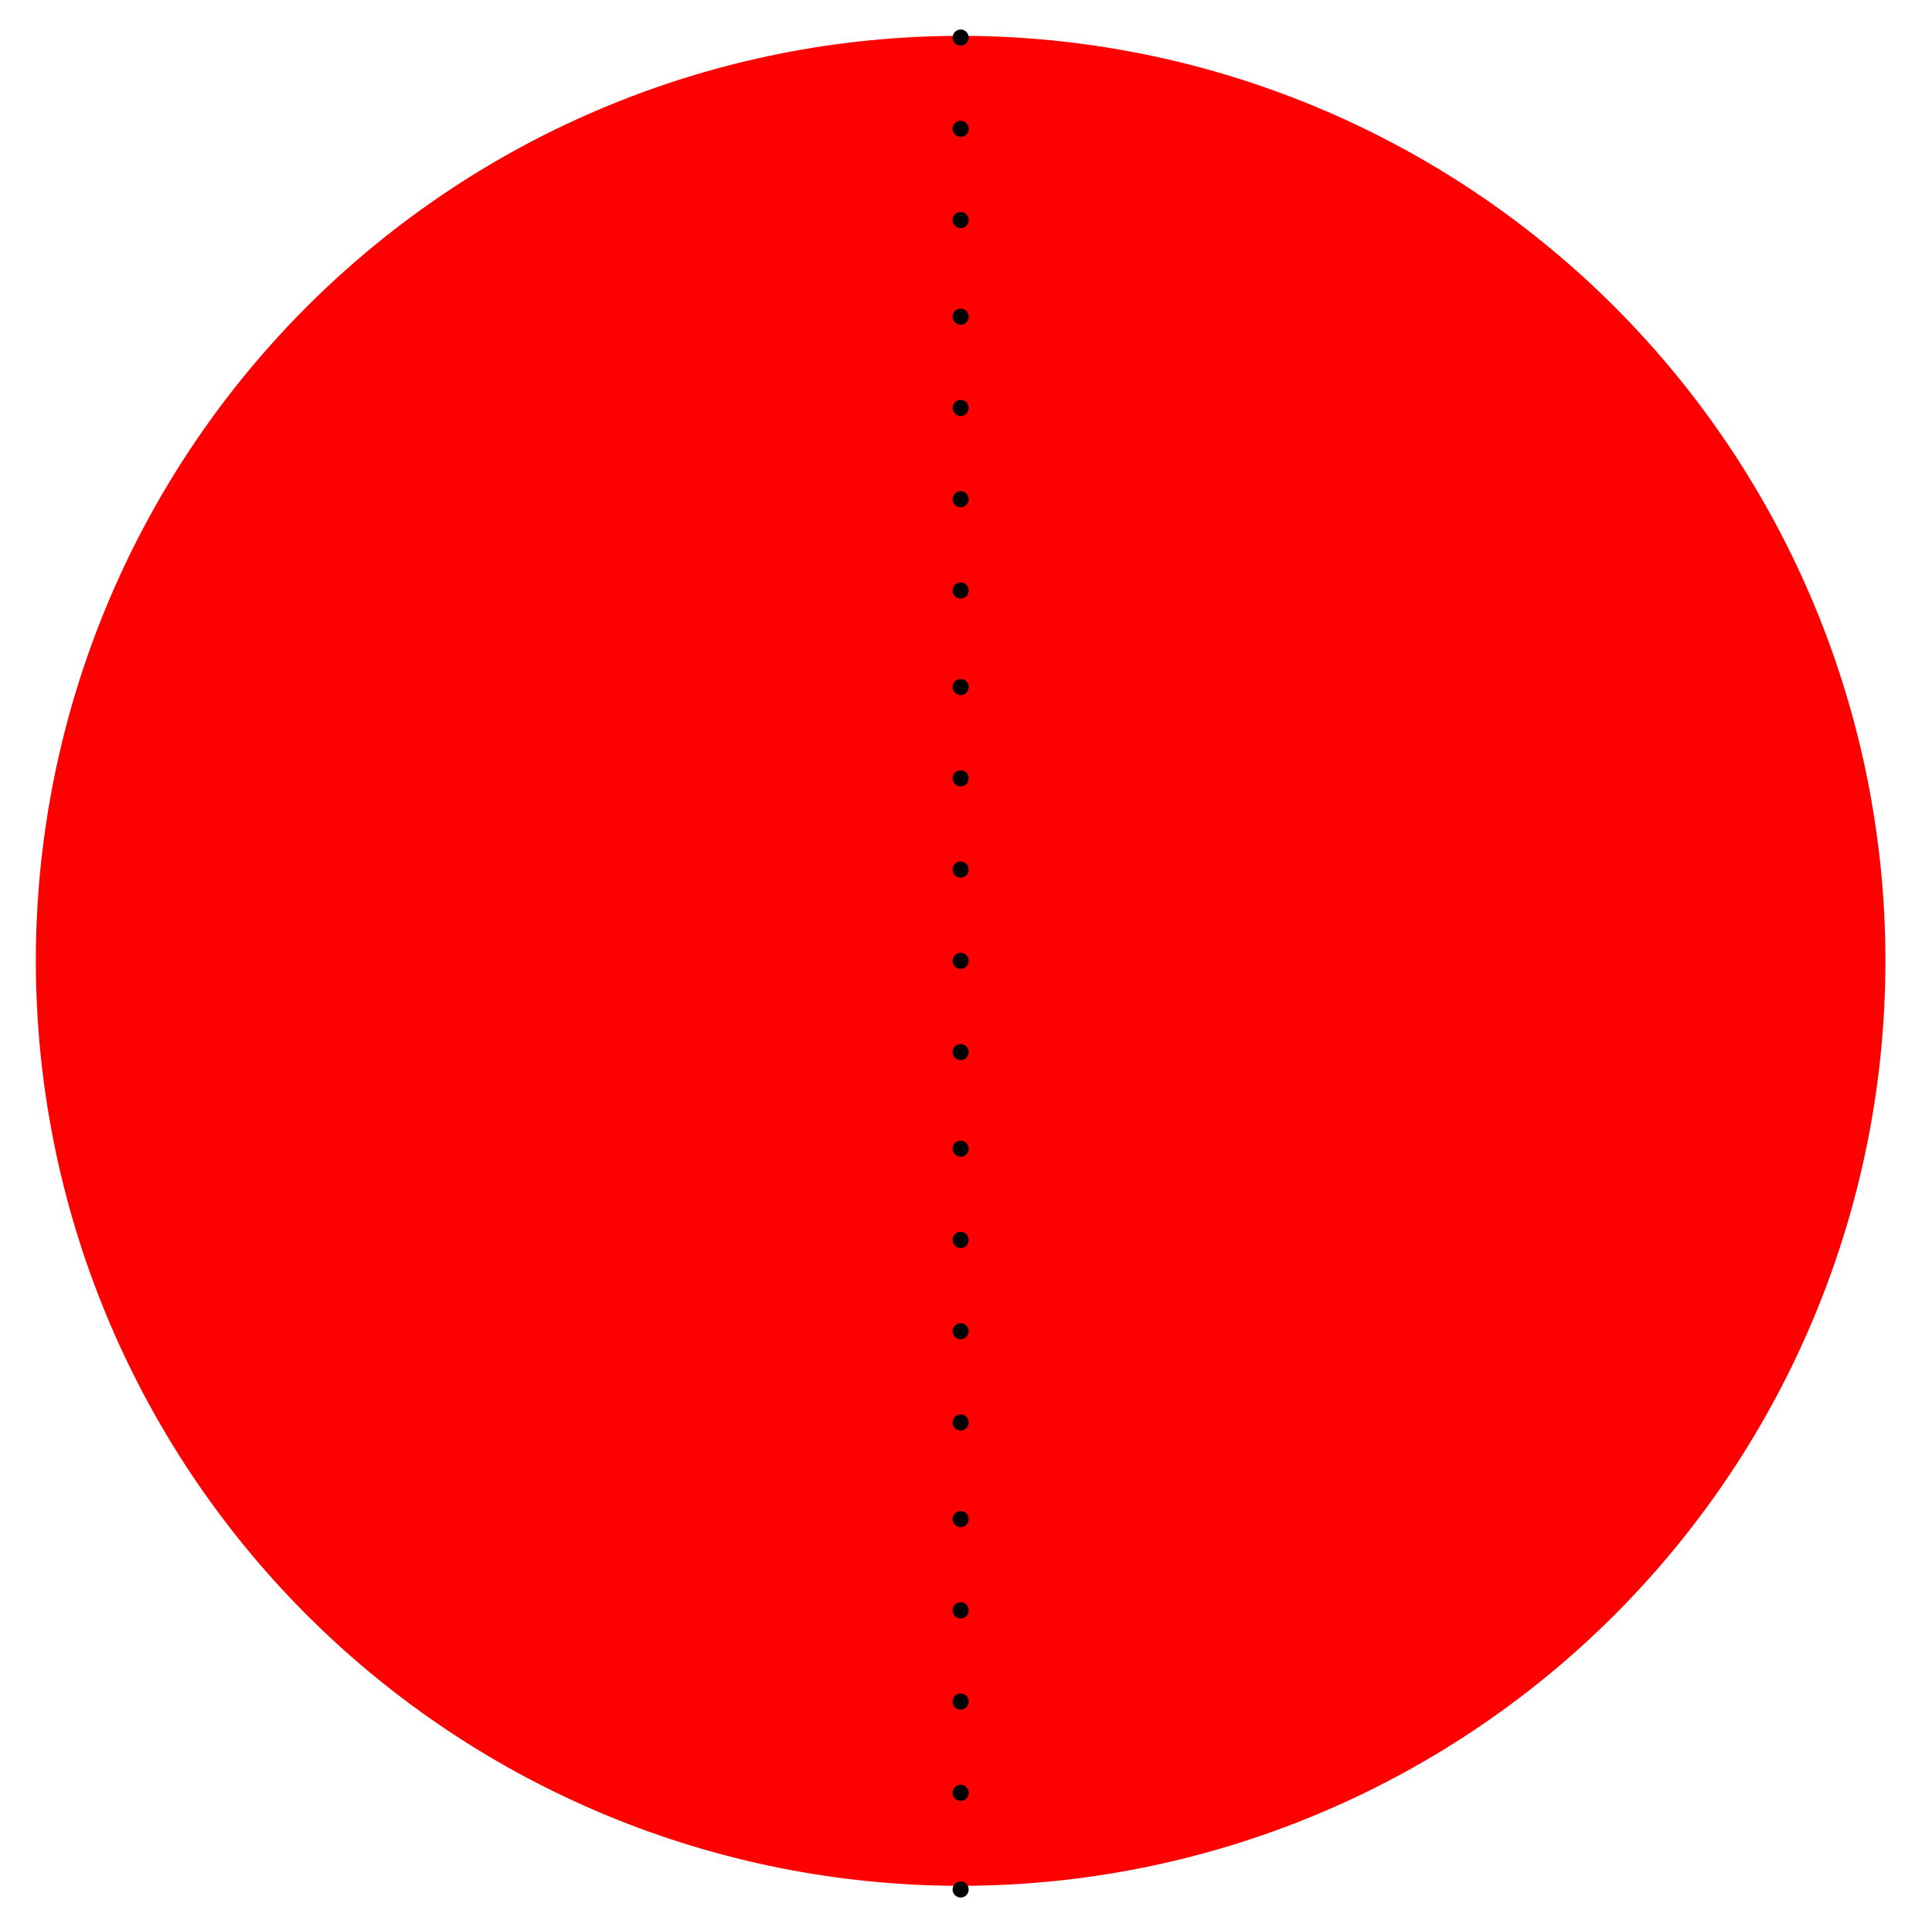 <?xml version="1.0" encoding="UTF-8"?>
<svg xmlns="http://www.w3.org/2000/svg" xmlns:xlink="http://www.w3.org/1999/xlink" width="360pt" height="359pt" viewBox="0 0 360 359" version="1.1">
<g id="surface4">
<path style=" stroke:none;fill-rule:evenodd;fill:rgb(99.998%,0%,0%);fill-opacity:1;" d="M 351.32 179 C 351.32 133.297 333.164 89.469 300.848 57.152 C 268.531 24.836 224.703 6.68 179 6.68 C 133.297 6.68 89.469 24.836 57.152 57.152 C 24.836 89.469 6.68 133.297 6.68 179 C 6.68 224.703 24.836 268.531 57.152 300.848 C 89.469 333.164 133.297 351.32 179 351.32 C 224.703 351.32 268.531 333.164 300.848 300.848 C 333.164 268.531 351.32 224.703 351.32 179 Z M 351.32 179 "/>
<path style=" stroke:none;fill-rule:evenodd;fill:rgb(0%,0%,0%);fill-opacity:1;" d="M 180.5 352 C 180.5 351.602 180.344 351.219 180.062 350.938 C 179.781 350.656 179.398 350.5 179 350.5 C 178.602 350.5 178.219 350.656 177.938 350.938 C 177.656 351.219 177.5 351.602 177.5 352 C 177.5 352.398 177.656 352.781 177.938 353.062 C 178.219 353.344 178.602 353.5 179 353.5 C 179.398 353.5 179.781 353.344 180.062 353.062 C 180.344 352.781 180.5 352.398 180.5 352 Z M 180.5 352 "/>
<path style=" stroke:none;fill-rule:evenodd;fill:rgb(0%,0%,0%);fill-opacity:1;" d="M 180.5 334 C 180.5 333.602 180.344 333.219 180.062 332.938 C 179.781 332.656 179.398 332.5 179 332.5 C 178.602 332.5 178.219 332.656 177.938 332.938 C 177.656 333.219 177.5 333.602 177.5 334 C 177.5 334.398 177.656 334.781 177.938 335.062 C 178.219 335.344 178.602 335.5 179 335.5 C 179.398 335.5 179.781 335.344 180.062 335.062 C 180.344 334.781 180.5 334.398 180.5 334 Z M 180.5 334 "/>
<path style=" stroke:none;fill-rule:evenodd;fill:rgb(0%,0%,0%);fill-opacity:1;" d="M 180.5 317 C 180.5 316.602 180.344 316.219 180.062 315.938 C 179.781 315.656 179.398 315.5 179 315.5 C 178.602 315.5 178.219 315.656 177.938 315.938 C 177.656 316.219 177.5 316.602 177.5 317 C 177.5 317.398 177.656 317.781 177.938 318.062 C 178.219 318.344 178.602 318.5 179 318.5 C 179.398 318.5 179.781 318.344 180.062 318.062 C 180.344 317.781 180.5 317.398 180.5 317 Z M 180.5 317 "/>
<path style=" stroke:none;fill-rule:evenodd;fill:rgb(0%,0%,0%);fill-opacity:1;" d="M 180.5 300 C 180.5 299.602 180.344 299.219 180.062 298.938 C 179.781 298.656 179.398 298.5 179 298.5 C 178.602 298.5 178.219 298.656 177.938 298.938 C 177.656 299.219 177.5 299.602 177.5 300 C 177.5 300.398 177.656 300.781 177.938 301.062 C 178.219 301.344 178.602 301.5 179 301.5 C 179.398 301.5 179.781 301.344 180.062 301.062 C 180.344 300.781 180.5 300.398 180.5 300 Z M 180.5 300 "/>
<path style=" stroke:none;fill-rule:evenodd;fill:rgb(0%,0%,0%);fill-opacity:1;" d="M 180.5 283 C 180.5 282.602 180.344 282.219 180.062 281.938 C 179.781 281.656 179.398 281.5 179 281.5 C 178.602 281.5 178.219 281.656 177.938 281.938 C 177.656 282.219 177.5 282.602 177.5 283 C 177.5 283.398 177.656 283.781 177.938 284.062 C 178.219 284.344 178.602 284.5 179 284.5 C 179.398 284.5 179.781 284.344 180.062 284.062 C 180.344 283.781 180.5 283.398 180.5 283 Z M 180.5 283 "/>
<path style=" stroke:none;fill-rule:evenodd;fill:rgb(0%,0%,0%);fill-opacity:1;" d="M 180.5 265 C 180.5 264.602 180.344 264.219 180.062 263.938 C 179.781 263.656 179.398 263.5 179 263.5 C 178.602 263.5 178.219 263.656 177.938 263.938 C 177.656 264.219 177.5 264.602 177.5 265 C 177.5 265.398 177.656 265.781 177.938 266.062 C 178.219 266.344 178.602 266.5 179 266.5 C 179.398 266.5 179.781 266.344 180.062 266.062 C 180.344 265.781 180.5 265.398 180.5 265 Z M 180.5 265 "/>
<path style=" stroke:none;fill-rule:evenodd;fill:rgb(0%,0%,0%);fill-opacity:1;" d="M 180.5 248 C 180.5 247.602 180.344 247.219 180.062 246.938 C 179.781 246.656 179.398 246.5 179 246.5 C 178.602 246.5 178.219 246.656 177.938 246.938 C 177.656 247.219 177.5 247.602 177.5 248 C 177.5 248.398 177.656 248.781 177.938 249.062 C 178.219 249.344 178.602 249.5 179 249.5 C 179.398 249.5 179.781 249.344 180.062 249.062 C 180.344 248.781 180.5 248.398 180.5 248 Z M 180.5 248 "/>
<path style=" stroke:none;fill-rule:evenodd;fill:rgb(0%,0%,0%);fill-opacity:1;" d="M 180.5 231 C 180.5 230.602 180.344 230.219 180.062 229.938 C 179.781 229.656 179.398 229.5 179 229.5 C 178.602 229.5 178.219 229.656 177.938 229.938 C 177.656 230.219 177.5 230.602 177.5 231 C 177.5 231.398 177.656 231.781 177.938 232.062 C 178.219 232.344 178.602 232.5 179 232.5 C 179.398 232.5 179.781 232.344 180.062 232.062 C 180.344 231.781 180.5 231.398 180.5 231 Z M 180.5 231 "/>
<path style=" stroke:none;fill-rule:evenodd;fill:rgb(0%,0%,0%);fill-opacity:1;" d="M 180.5 214 C 180.5 213.602 180.344 213.219 180.062 212.938 C 179.781 212.656 179.398 212.5 179 212.5 C 178.602 212.5 178.219 212.656 177.938 212.938 C 177.656 213.219 177.5 213.602 177.5 214 C 177.5 214.398 177.656 214.781 177.938 215.062 C 178.219 215.344 178.602 215.5 179 215.5 C 179.398 215.5 179.781 215.344 180.062 215.062 C 180.344 214.781 180.5 214.398 180.5 214 Z M 180.5 214 "/>
<path style=" stroke:none;fill-rule:evenodd;fill:rgb(0%,0%,0%);fill-opacity:1;" d="M 180.5 196 C 180.5 195.602 180.344 195.219 180.062 194.938 C 179.781 194.656 179.398 194.5 179 194.5 C 178.602 194.5 178.219 194.656 177.938 194.938 C 177.656 195.219 177.5 195.602 177.5 196 C 177.5 196.398 177.656 196.781 177.938 197.062 C 178.219 197.344 178.602 197.5 179 197.5 C 179.398 197.5 179.781 197.344 180.062 197.062 C 180.344 196.781 180.5 196.398 180.5 196 Z M 180.5 196 "/>
<path style=" stroke:none;fill-rule:evenodd;fill:rgb(0%,0%,0%);fill-opacity:1;" d="M 180.5 179 C 180.5 178.602 180.344 178.219 180.062 177.938 C 179.781 177.656 179.398 177.5 179 177.5 C 178.602 177.5 178.219 177.656 177.938 177.938 C 177.656 178.219 177.5 178.602 177.5 179 C 177.5 179.398 177.656 179.781 177.938 180.062 C 178.219 180.344 178.602 180.5 179 180.5 C 179.398 180.5 179.781 180.344 180.062 180.062 C 180.344 179.781 180.5 179.398 180.5 179 Z M 180.5 179 "/>
<path style=" stroke:none;fill-rule:evenodd;fill:rgb(0%,0%,0%);fill-opacity:1;" d="M 180.5 162 C 180.5 161.602 180.344 161.219 180.062 160.938 C 179.781 160.656 179.398 160.5 179 160.5 C 178.602 160.5 178.219 160.656 177.938 160.938 C 177.656 161.219 177.5 161.602 177.5 162 C 177.5 162.398 177.656 162.781 177.938 163.062 C 178.219 163.344 178.602 163.5 179 163.5 C 179.398 163.5 179.781 163.344 180.062 163.062 C 180.344 162.781 180.5 162.398 180.5 162 Z M 180.5 162 "/>
<path style=" stroke:none;fill-rule:evenodd;fill:rgb(0%,0%,0%);fill-opacity:1;" d="M 180.5 145 C 180.5 144.602 180.344 144.219 180.062 143.938 C 179.781 143.656 179.398 143.5 179 143.5 C 178.602 143.5 178.219 143.656 177.938 143.938 C 177.656 144.219 177.5 144.602 177.5 145 C 177.5 145.398 177.656 145.781 177.938 146.062 C 178.219 146.344 178.602 146.5 179 146.5 C 179.398 146.5 179.781 146.344 180.062 146.062 C 180.344 145.781 180.5 145.398 180.5 145 Z M 180.5 145 "/>
<path style=" stroke:none;fill-rule:evenodd;fill:rgb(0%,0%,0%);fill-opacity:1;" d="M 180.5 128 C 180.5 127.602 180.344 127.219 180.062 126.938 C 179.781 126.656 179.398 126.5 179 126.5 C 178.602 126.5 178.219 126.656 177.938 126.938 C 177.656 127.219 177.5 127.602 177.5 128 C 177.5 128.398 177.656 128.781 177.938 129.062 C 178.219 129.344 178.602 129.5 179 129.5 C 179.398 129.5 179.781 129.344 180.062 129.062 C 180.344 128.781 180.5 128.398 180.5 128 Z M 180.5 128 "/>
<path style=" stroke:none;fill-rule:evenodd;fill:rgb(0%,0%,0%);fill-opacity:1;" d="M 180.5 110 C 180.5 109.602 180.344 109.219 180.062 108.938 C 179.781 108.656 179.398 108.5 179 108.5 C 178.602 108.5 178.219 108.656 177.938 108.938 C 177.656 109.219 177.5 109.602 177.5 110 C 177.5 110.398 177.656 110.781 177.938 111.062 C 178.219 111.344 178.602 111.5 179 111.5 C 179.398 111.5 179.781 111.344 180.062 111.062 C 180.344 110.781 180.5 110.398 180.5 110 Z M 180.5 110 "/>
<path style=" stroke:none;fill-rule:evenodd;fill:rgb(0%,0%,0%);fill-opacity:1;" d="M 180.5 93 C 180.5 92.602 180.344 92.219 180.062 91.938 C 179.781 91.656 179.398 91.5 179 91.5 C 178.602 91.5 178.219 91.656 177.938 91.938 C 177.656 92.219 177.5 92.602 177.5 93 C 177.5 93.398 177.656 93.781 177.938 94.062 C 178.219 94.344 178.602 94.5 179 94.5 C 179.398 94.5 179.781 94.344 180.062 94.062 C 180.344 93.781 180.5 93.398 180.5 93 Z M 180.5 93 "/>
<path style=" stroke:none;fill-rule:evenodd;fill:rgb(0%,0%,0%);fill-opacity:1;" d="M 180.5 76 C 180.5 75.602 180.344 75.219 180.062 74.938 C 179.781 74.656 179.398 74.5 179 74.5 C 178.602 74.5 178.219 74.656 177.938 74.938 C 177.656 75.219 177.5 75.602 177.5 76 C 177.5 76.398 177.656 76.781 177.938 77.062 C 178.219 77.344 178.602 77.5 179 77.5 C 179.398 77.5 179.781 77.344 180.062 77.062 C 180.344 76.781 180.5 76.398 180.5 76 Z M 180.5 76 "/>
<path style=" stroke:none;fill-rule:evenodd;fill:rgb(0%,0%,0%);fill-opacity:1;" d="M 180.5 59 C 180.5 58.602 180.344 58.219 180.062 57.938 C 179.781 57.656 179.398 57.5 179 57.5 C 178.602 57.5 178.219 57.656 177.938 57.938 C 177.656 58.219 177.5 58.602 177.5 59 C 177.5 59.398 177.656 59.781 177.938 60.062 C 178.219 60.344 178.602 60.5 179 60.5 C 179.398 60.5 179.781 60.344 180.062 60.062 C 180.344 59.781 180.5 59.398 180.5 59 Z M 180.5 59 "/>
<path style=" stroke:none;fill-rule:evenodd;fill:rgb(0%,0%,0%);fill-opacity:1;" d="M 180.5 41 C 180.5 40.602 180.344 40.219 180.062 39.938 C 179.781 39.656 179.398 39.5 179 39.5 C 178.602 39.5 178.219 39.656 177.938 39.938 C 177.656 40.219 177.5 40.602 177.5 41 C 177.5 41.398 177.656 41.781 177.938 42.062 C 178.219 42.344 178.602 42.5 179 42.5 C 179.398 42.5 179.781 42.344 180.062 42.062 C 180.344 41.781 180.5 41.398 180.5 41 Z M 180.5 41 "/>
<path style=" stroke:none;fill-rule:evenodd;fill:rgb(0%,0%,0%);fill-opacity:1;" d="M 180.5 24 C 180.5 23.602 180.344 23.219 180.062 22.938 C 179.781 22.656 179.398 22.5 179 22.5 C 178.602 22.5 178.219 22.656 177.938 22.938 C 177.656 23.219 177.5 23.602 177.5 24 C 177.5 24.398 177.656 24.781 177.938 25.062 C 178.219 25.344 178.602 25.5 179 25.5 C 179.398 25.5 179.781 25.344 180.062 25.062 C 180.344 24.781 180.5 24.398 180.5 24 Z M 180.5 24 "/>
<path style=" stroke:none;fill-rule:evenodd;fill:rgb(0%,0%,0%);fill-opacity:1;" d="M 180.5 7 C 180.5 6.602 180.344 6.219 180.062 5.938 C 179.781 5.656 179.398 5.5 179 5.5 C 178.602 5.5 178.219 5.656 177.938 5.938 C 177.656 6.219 177.5 6.602 177.5 7 C 177.5 7.398 177.656 7.781 177.938 8.062 C 178.219 8.344 178.602 8.5 179 8.5 C 179.398 8.5 179.781 8.344 180.062 8.062 C 180.344 7.781 180.5 7.398 180.5 7 Z M 180.5 7 "/>
</g>
</svg>
